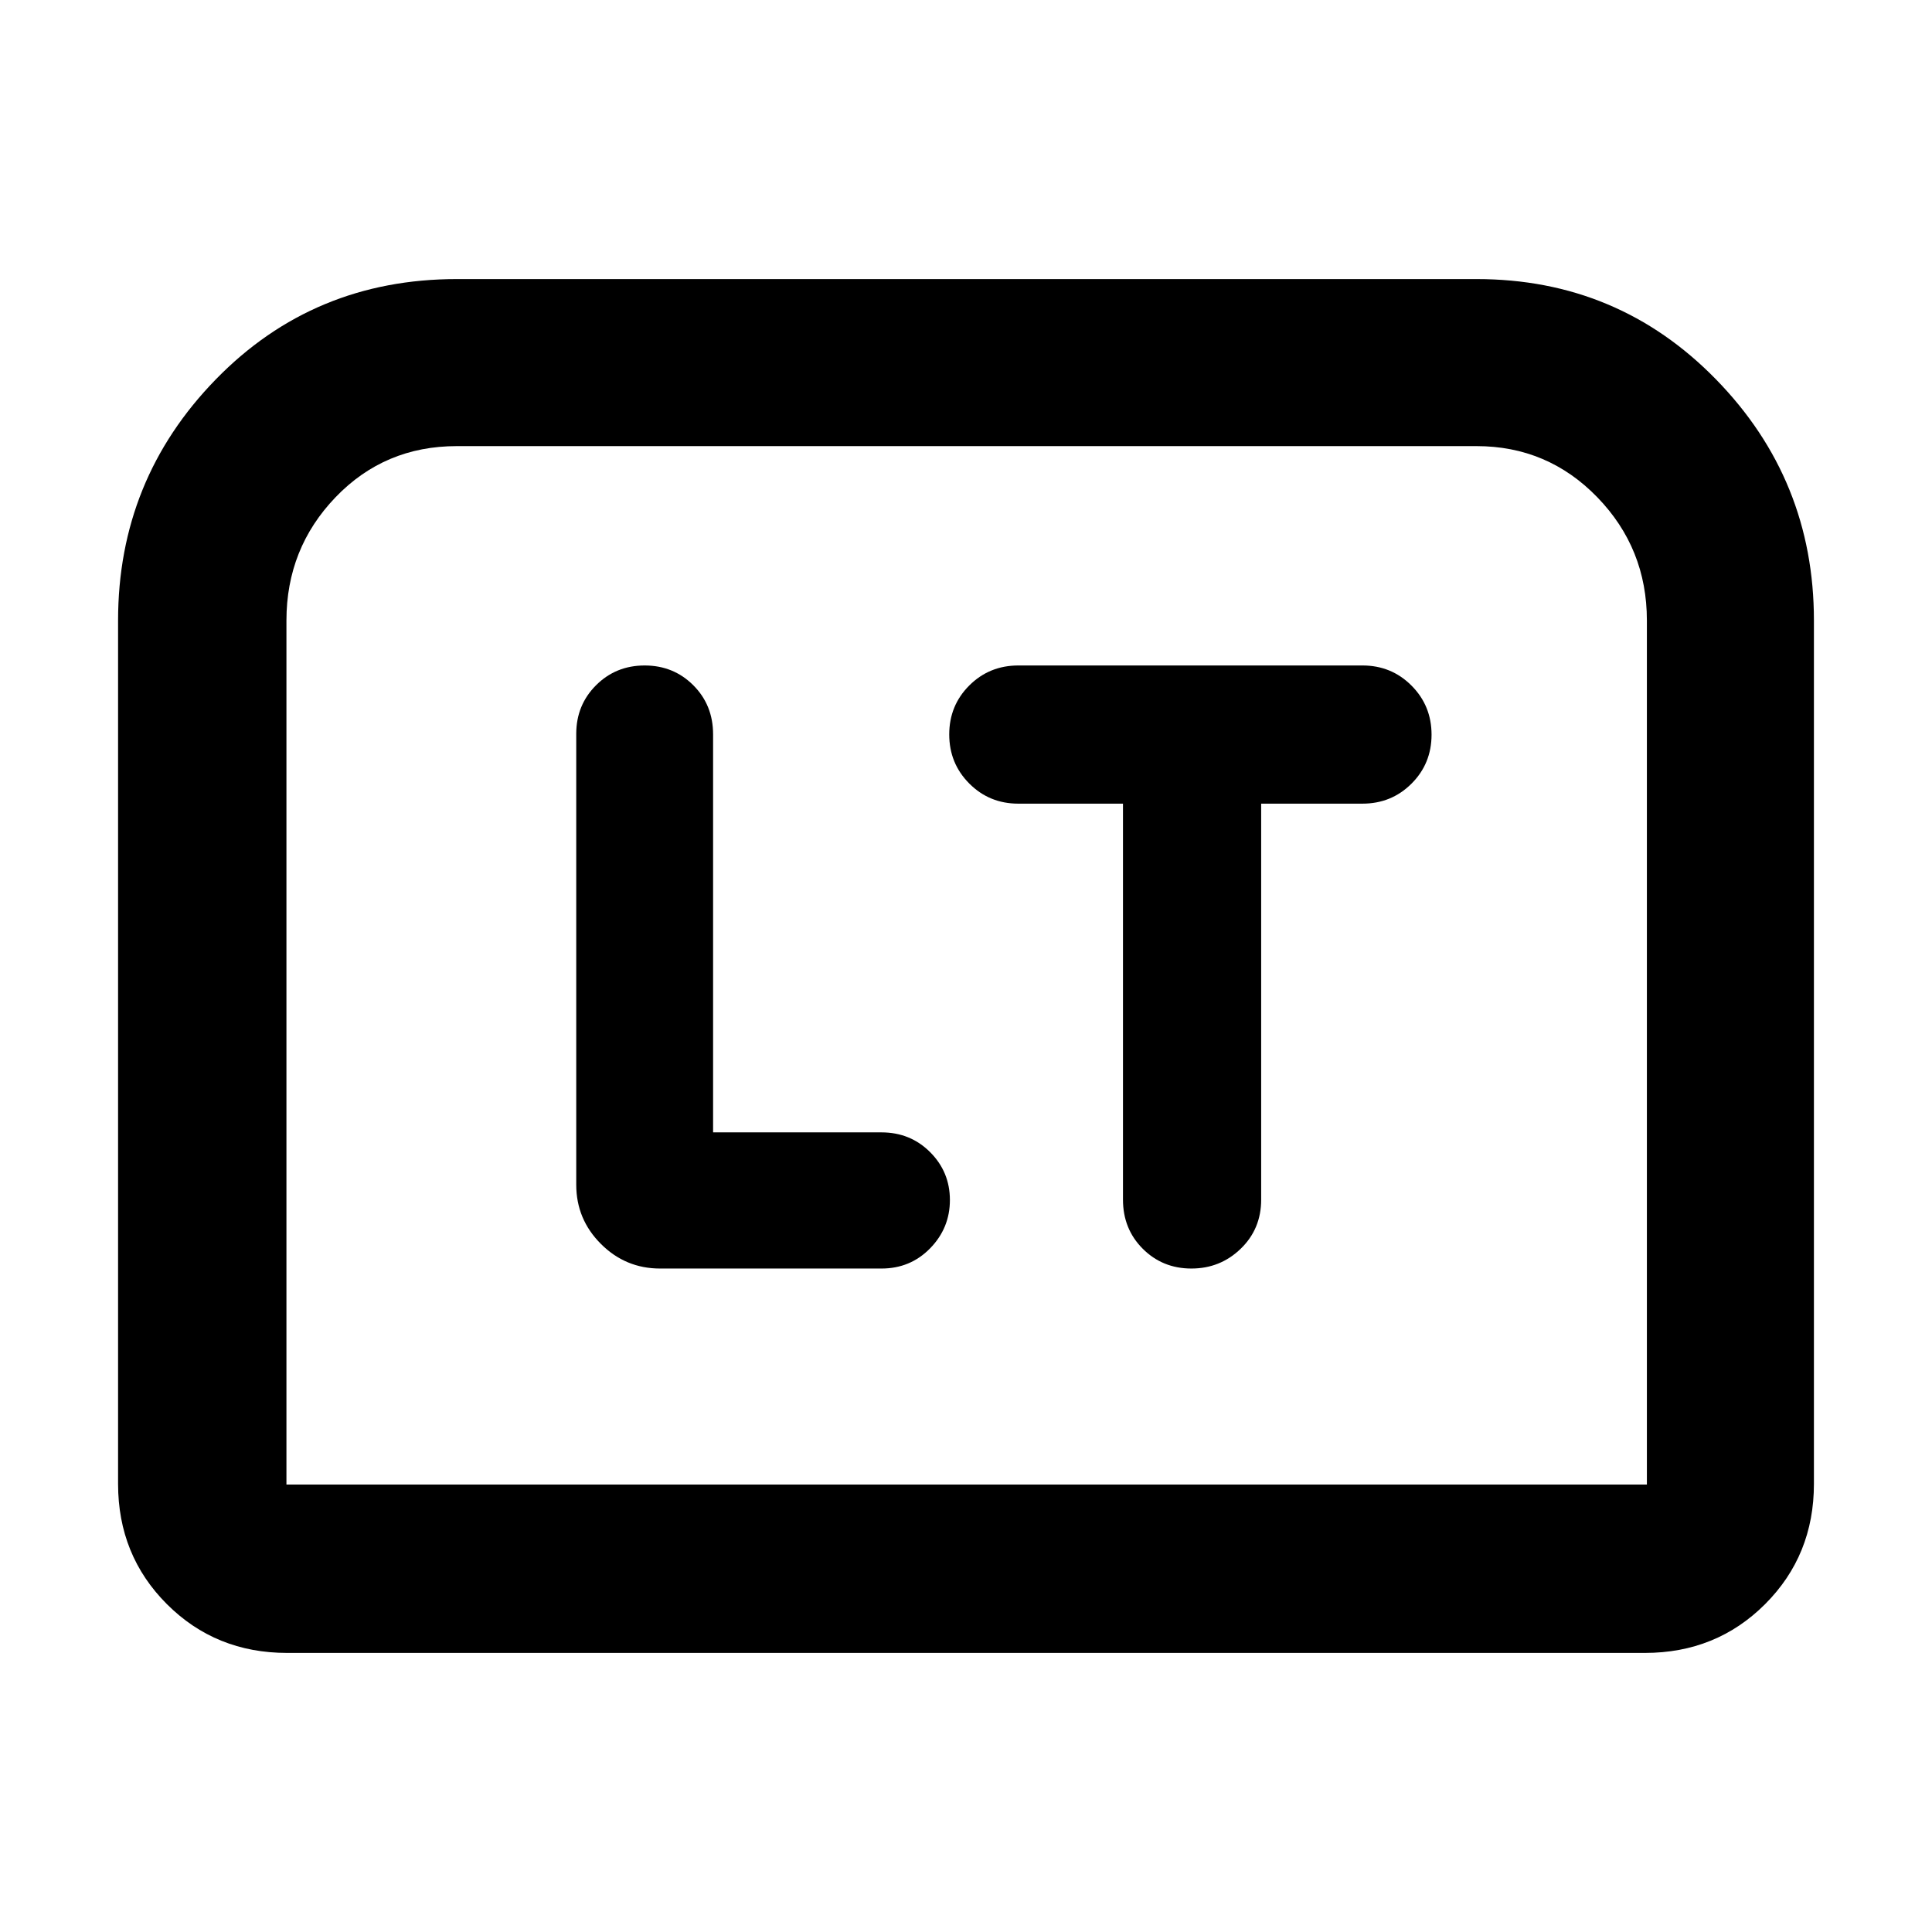 <svg xmlns="http://www.w3.org/2000/svg" height="40" viewBox="0 -960 960 960" width="40"><path d="M354.33-397.33v-197.76q0-14.58-9.83-24.41t-24.17-9.83q-14.33 0-24.16 9.83-9.84 9.83-9.84 24.17v224q0 17.18 12.25 29.42 12.24 12.24 29.42 12.24h110q14.36 0 24.18-10.05 9.82-10.06 9.82-24 0-13.95-9.82-23.78-9.82-9.83-24.18-9.83h-83.67ZM558-560.67v196.76q0 14.58 9.83 24.41 9.84 9.83 24.17 9.83 14.33 0 24.5-9.83t10.17-24.41v-196.76H677q14.41 0 24.37-9.94 9.96-9.95 9.96-24.33 0-14.39-9.96-24.39t-24.37-10H506q-14.41 0-24.37 9.94-9.96 9.95-9.96 24.33 0 14.39 9.96 24.39t24.37 10h52Zm-499.33 338v-429q0-69.98 48.57-119.82 48.57-49.84 119.76-49.84h506.67q70.33 0 119 49.84 48.66 49.84 48.66 119.82v429q0 35.5-24.25 59.75t-59.75 24.25H142.67q-35.5 0-59.75-24.25t-24.25-59.75Zm83.66.34h676v-429.34q0-35.85-24.65-61.26-24.66-25.4-60.01-25.4H227q-35.86 0-60.26 25.4-24.41 25.41-24.41 61.26v429.34Zm0 0h676-676Z"/></svg>